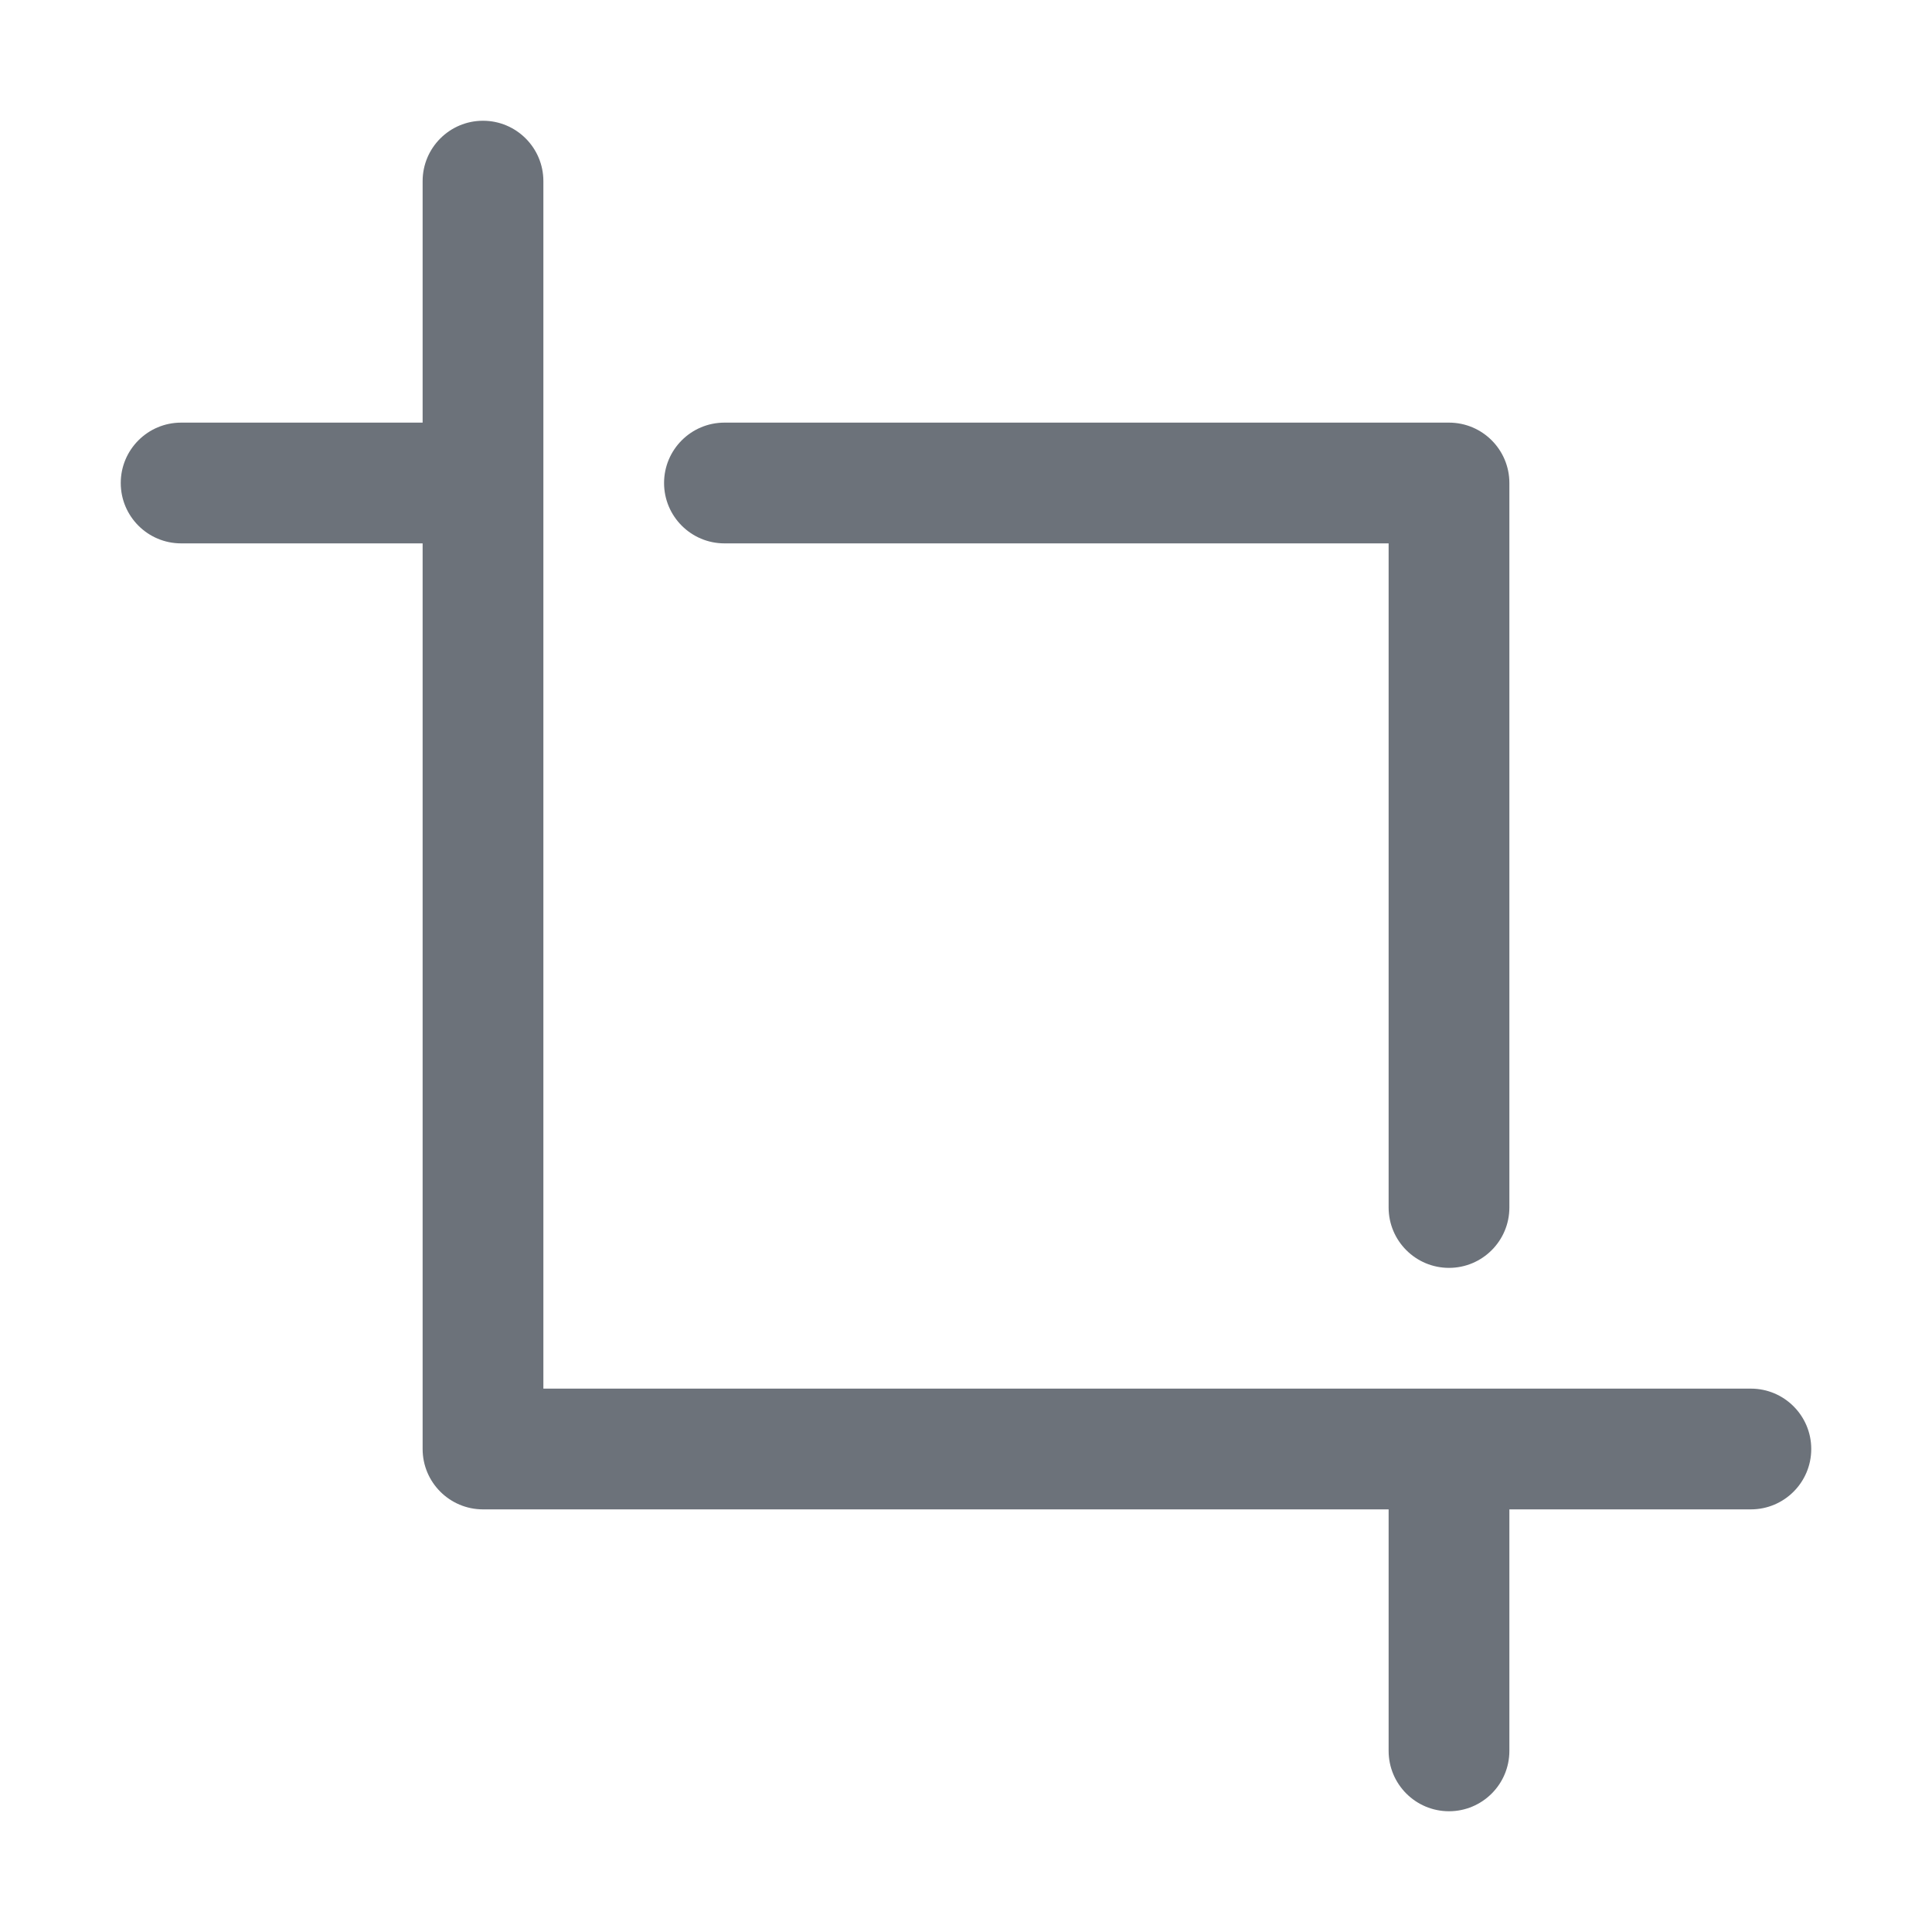 <svg width="32" height="32" viewBox="0 0 32 32" fill="none" xmlns="http://www.w3.org/2000/svg">
<path d="M9 3C9 2.448 8.552 2 8 2C7.448 2 7 2.448 7 3V7H3C2.448 7 2 7.448 2 8C2 8.552 2.448 9 3 9H7V24C7 24.552 7.448 25 8 25H23V29C23 29.552 23.448 30 24 30C24.552 30 25 29.552 25 29V25H29C29.552 25 30 24.552 30 24C30 23.448 29.552 23 29 23H24.016C24.011 23 24.005 23 24 23C23.995 23 23.99 23 23.985 23H9V3Z" fill="#6C727A"/>
<path d="M10.999 8C10.999 7.448 11.447 7 11.999 7H24C24.552 7 25 7.448 25 8V20C25 20.552 24.552 21 24 21C23.448 21 23 20.552 23 20V9H11.999C11.447 9 10.999 8.552 10.999 8Z" fill="#6C727A"/>
</svg>
